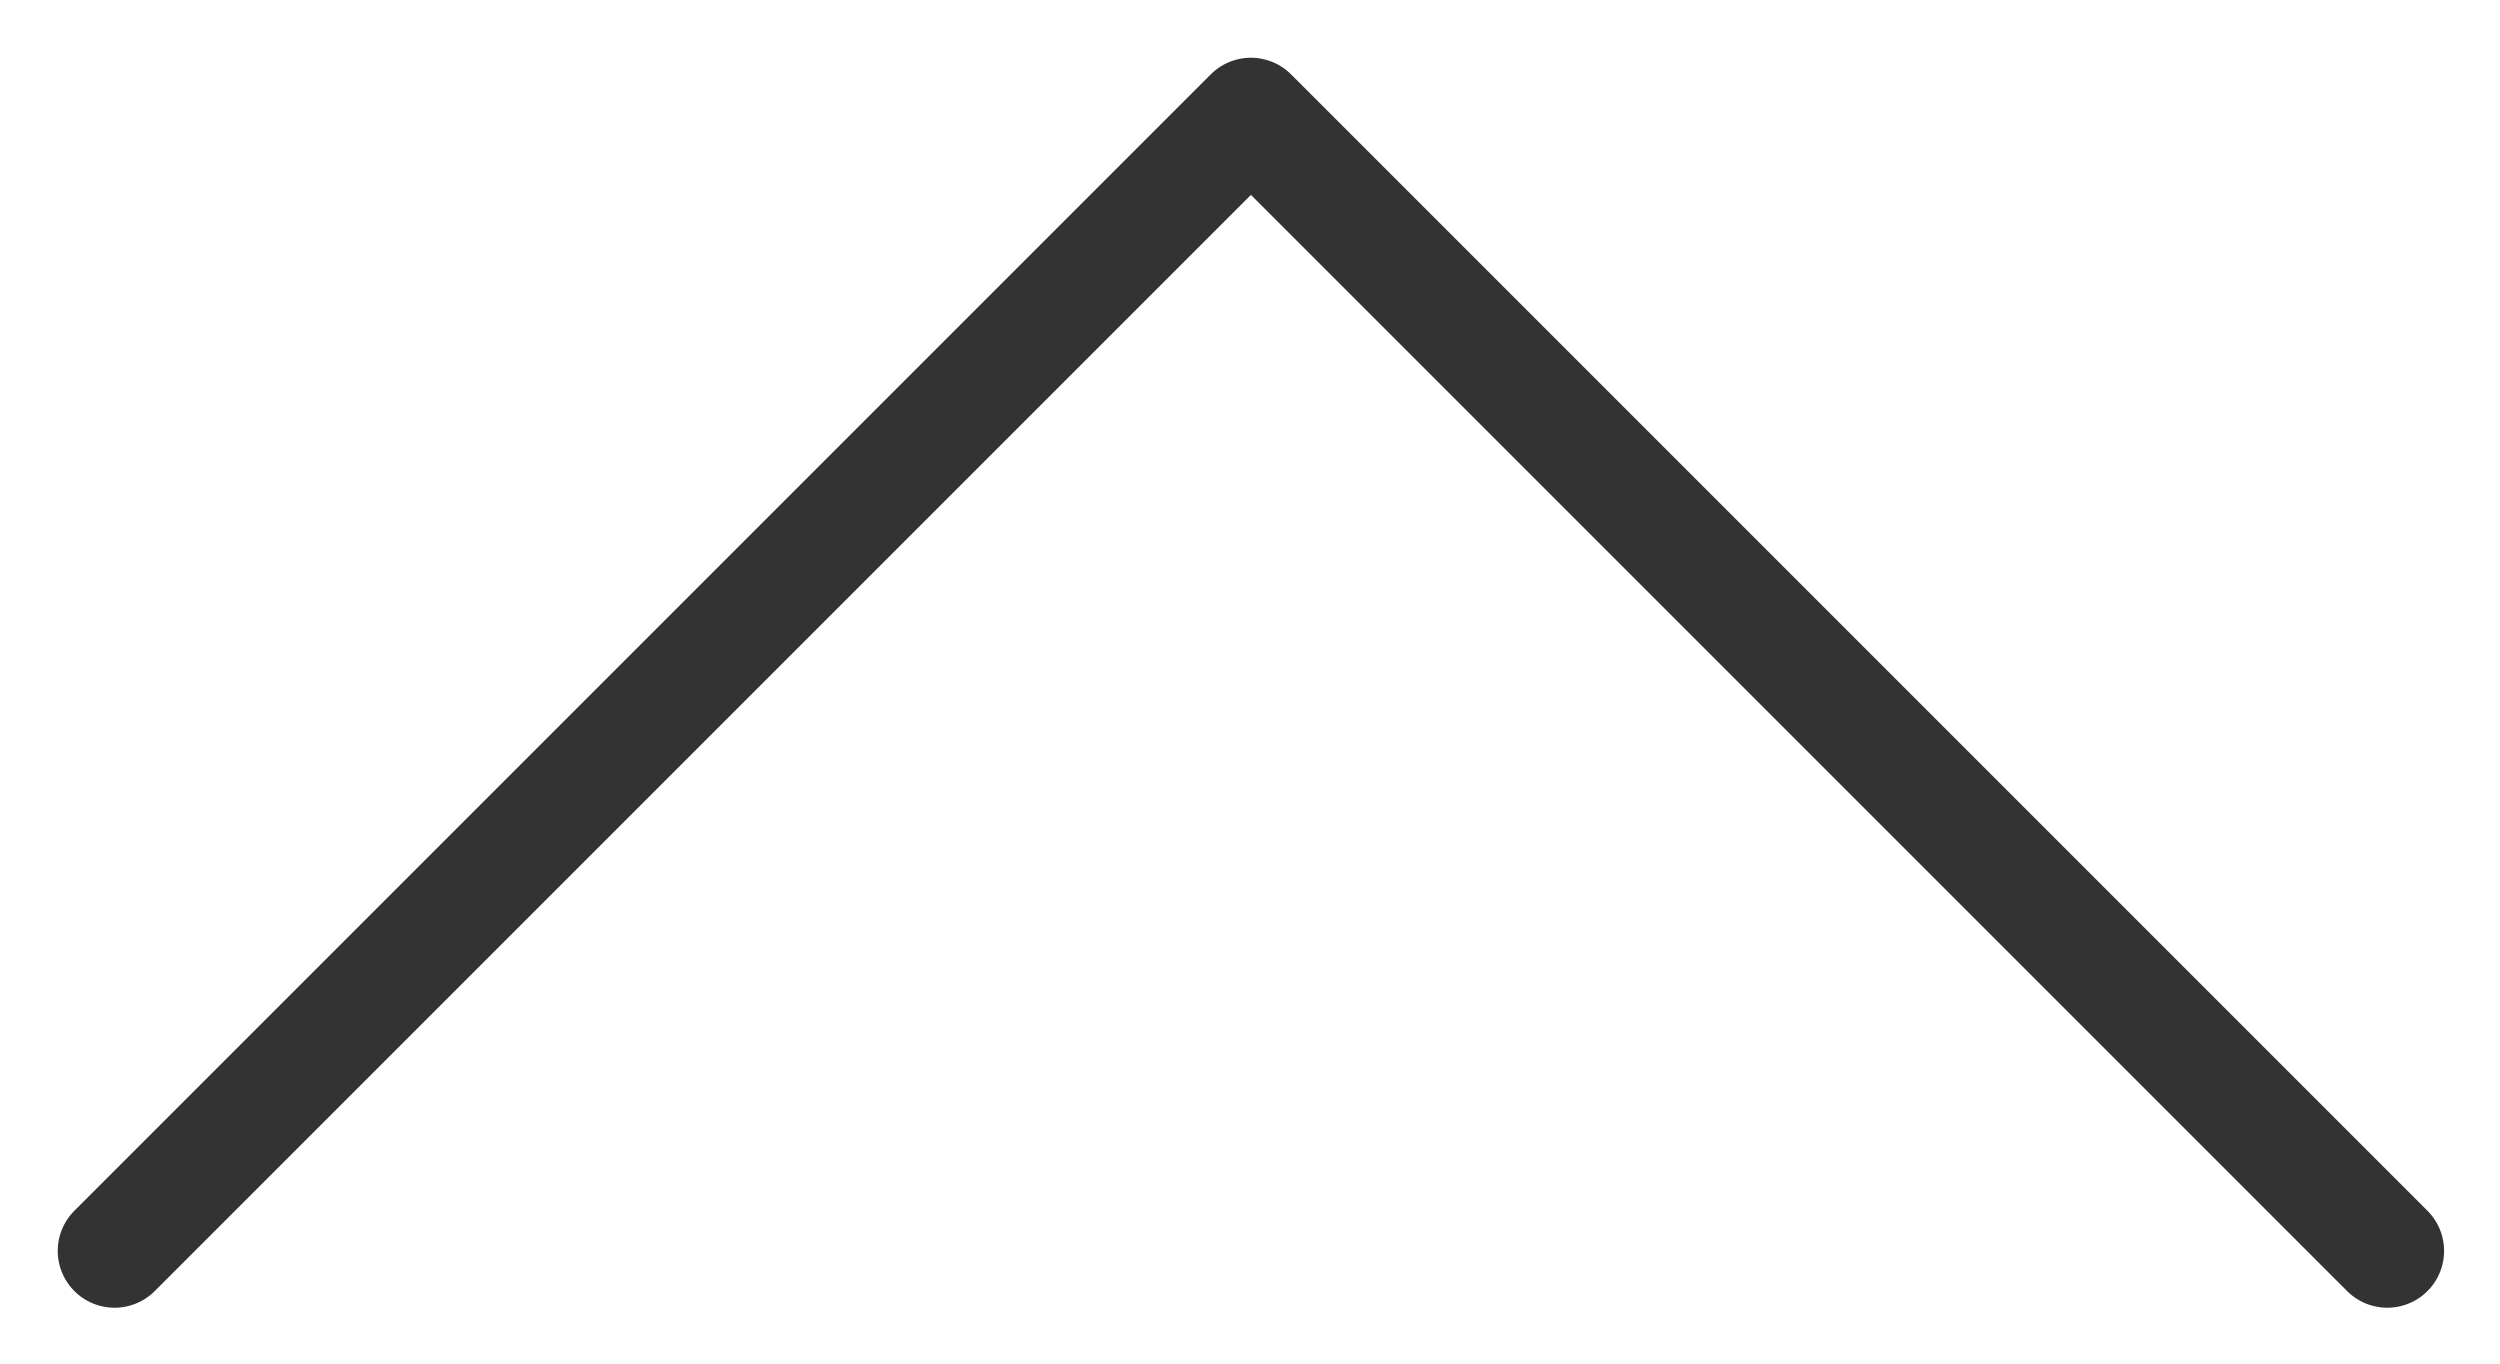 <svg width="22" height="12" viewBox="0 0 22 12" fill="none" xmlns="http://www.w3.org/2000/svg">
<path d="M21.008 11.008L11.008 1.008L1.008 11.008" stroke="#333333" stroke-linecap="round" stroke-linejoin="round"/>
</svg>
